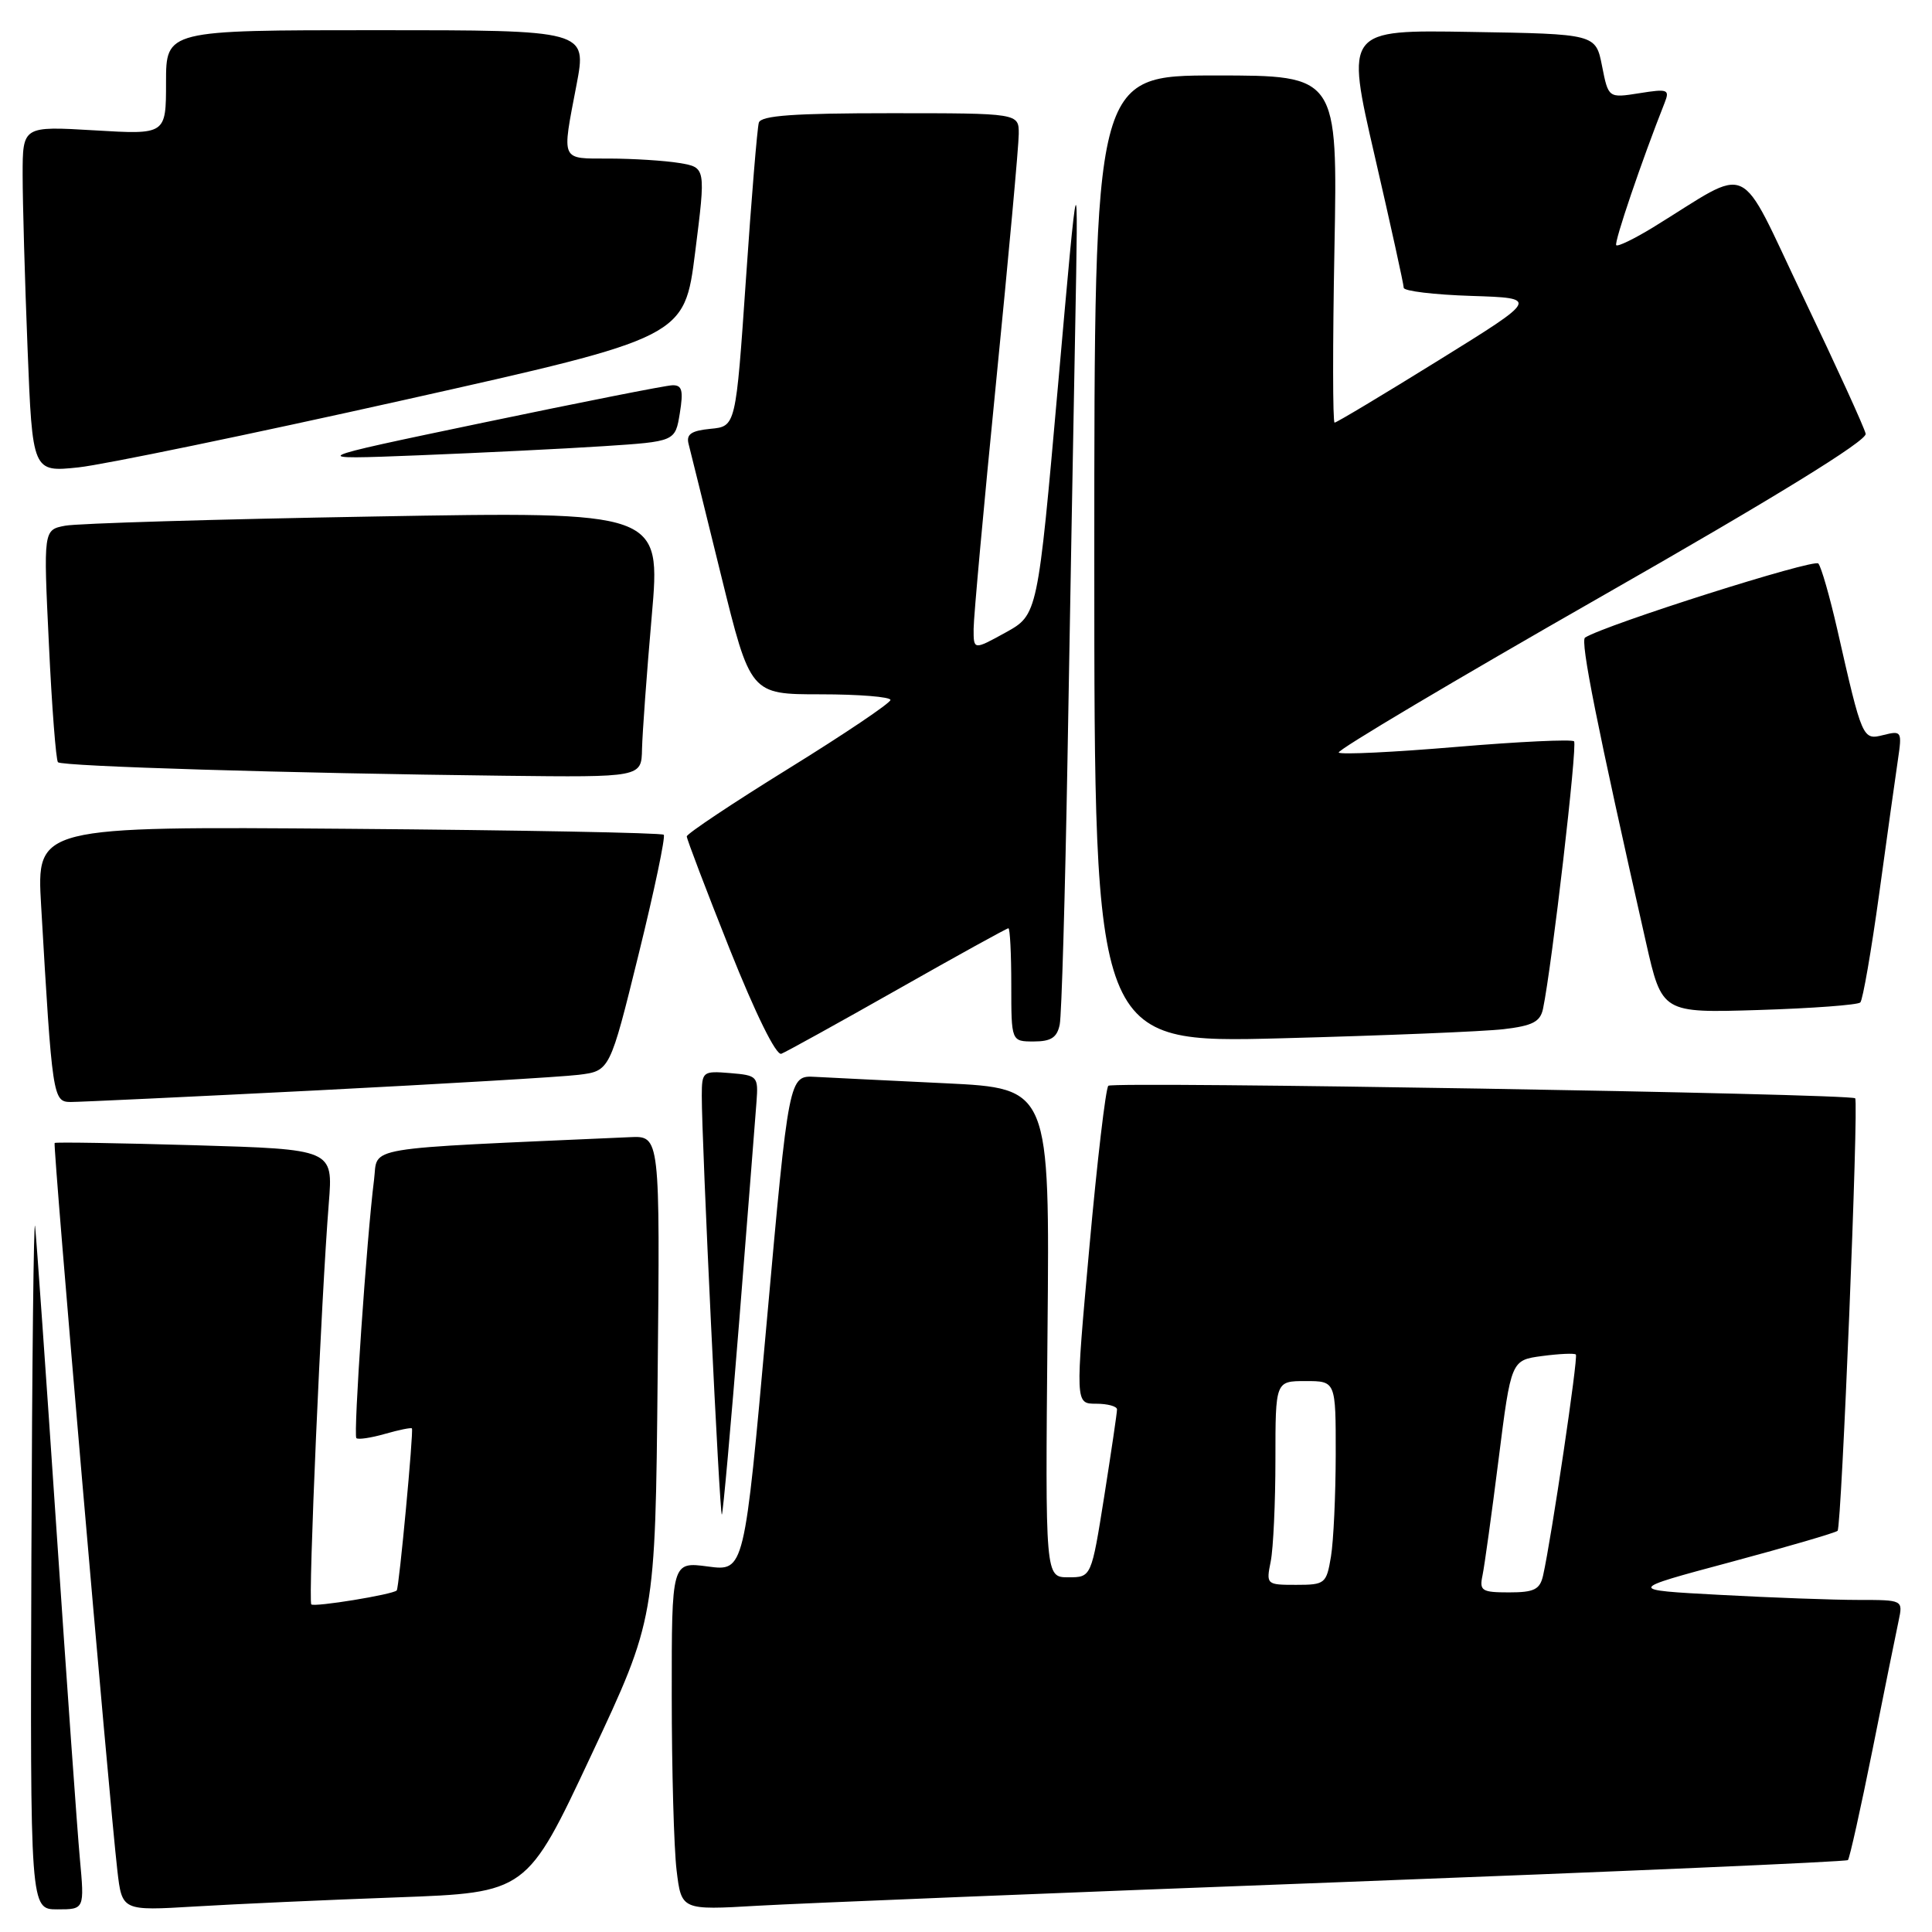 <?xml version="1.0" encoding="UTF-8" standalone="no"?>
<!DOCTYPE svg PUBLIC "-//W3C//DTD SVG 1.1//EN" "http://www.w3.org/Graphics/SVG/1.1/DTD/svg11.dtd" >
<svg xmlns="http://www.w3.org/2000/svg" xmlns:xlink="http://www.w3.org/1999/xlink" version="1.1" viewBox="0 0 256 256">
 <g >
 <path fill="currentColor"
d=" M 10.58 246.25 C 10.24 242.54 8.84 222.85 7.47 202.50 C 6.10 182.15 4.83 164.15 4.65 162.50 C 4.47 160.85 4.25 180.54 4.16 206.25 C 4.00 253.00 4.00 253.00 7.60 253.00 C 11.20 253.00 11.20 253.00 10.58 246.25 Z  M 52.65 251.41 C 69.80 250.78 69.80 250.78 78.31 232.64 C 86.83 214.50 86.83 214.50 87.14 182.50 C 87.46 150.50 87.46 150.50 83.48 150.68 C 47.22 152.30 50.14 151.81 49.56 156.35 C 48.60 163.90 46.80 190.14 47.22 190.56 C 47.45 190.78 49.15 190.53 51.00 190.00 C 52.85 189.47 54.46 189.14 54.58 189.27 C 54.83 189.55 52.88 210.40 52.57 210.74 C 52.08 211.28 41.65 212.98 41.25 212.59 C 40.81 212.15 42.57 171.80 43.57 159.40 C 44.14 152.29 44.14 152.29 25.82 151.75 C 15.74 151.46 7.38 151.32 7.24 151.45 C 6.98 151.69 14.43 238.10 15.55 247.85 C 16.17 253.20 16.17 253.20 25.83 252.62 C 31.15 252.30 43.22 251.75 52.65 251.41 Z  M 177.48 249.40 C 214.33 248.00 244.65 246.69 244.86 246.47 C 245.08 246.25 246.55 239.65 248.13 231.79 C 249.70 223.93 251.26 216.26 251.58 214.75 C 252.16 212.00 252.16 212.00 246.24 212.00 C 242.98 212.00 234.74 211.70 227.93 211.33 C 215.55 210.67 215.55 210.67 229.29 206.99 C 236.85 204.96 243.24 203.09 243.49 202.84 C 244.02 202.31 246.31 145.96 245.82 145.53 C 245.13 144.91 147.46 143.28 146.86 143.87 C 146.51 144.22 145.38 153.84 144.35 165.25 C 142.47 186.00 142.47 186.00 145.23 186.00 C 146.76 186.00 148.00 186.34 148.01 186.75 C 148.02 187.16 147.25 192.34 146.32 198.25 C 144.61 209.00 144.61 209.00 141.56 209.00 C 138.50 209.00 138.50 209.00 138.80 176.61 C 139.10 144.21 139.10 144.21 125.30 143.54 C 117.71 143.18 109.93 142.79 108.02 142.69 C 104.53 142.50 104.53 142.50 101.58 175.35 C 98.63 208.21 98.63 208.21 93.81 207.57 C 89.00 206.93 89.00 206.93 89.01 224.72 C 89.01 234.50 89.30 244.89 89.65 247.81 C 90.29 253.11 90.29 253.11 100.40 252.52 C 105.95 252.20 140.64 250.79 177.48 249.40 Z  M 97.96 174.95 C 99.07 160.95 100.10 147.93 100.24 146.00 C 100.49 142.62 100.37 142.49 96.75 142.19 C 93.11 141.89 93.00 141.98 92.99 145.19 C 92.97 151.10 95.36 200.98 95.65 200.69 C 95.80 200.53 96.84 188.95 97.96 174.95 Z  M 42.00 144.48 C 58.77 143.62 74.37 142.70 76.66 142.42 C 80.81 141.91 80.81 141.91 84.61 126.49 C 86.70 118.02 88.20 110.87 87.95 110.61 C 87.69 110.35 68.88 110.00 46.16 109.82 C 4.84 109.50 4.84 109.50 5.45 120.00 C 6.92 145.39 7.01 146.00 9.35 146.02 C 10.53 146.02 25.23 145.33 42.00 144.48 Z  M 118.95 131.10 C 126.81 126.64 133.41 123.00 133.62 123.00 C 133.83 123.00 134.00 126.38 134.00 130.50 C 134.00 138.00 134.00 138.00 136.98 138.00 C 139.27 138.00 140.07 137.48 140.42 135.75 C 140.67 134.51 141.13 118.65 141.45 100.50 C 141.76 82.35 142.22 56.93 142.46 44.00 C 142.90 20.50 142.90 20.50 140.20 50.98 C 137.50 81.46 137.50 81.46 133.25 83.81 C 129.00 86.15 129.00 86.15 129.01 83.32 C 129.01 81.77 130.36 67.00 132.00 50.50 C 133.64 34.00 134.99 19.26 134.99 17.75 C 135.00 15.00 135.00 15.00 117.97 15.00 C 105.21 15.00 100.84 15.31 100.55 16.25 C 100.34 16.94 99.57 26.27 98.84 37.00 C 97.50 56.50 97.50 56.50 94.15 56.82 C 91.59 57.07 90.91 57.54 91.24 58.82 C 91.48 59.74 93.42 67.59 95.55 76.25 C 99.43 92.00 99.43 92.00 108.72 92.00 C 113.82 92.00 118.00 92.34 117.99 92.75 C 117.98 93.16 111.91 97.25 104.49 101.84 C 97.07 106.43 91.00 110.48 91.00 110.83 C 91.00 111.18 93.56 117.91 96.69 125.77 C 100.11 134.34 102.84 139.89 103.53 139.63 C 104.15 139.39 111.10 135.55 118.95 131.10 Z  M 199.25 136.37 C 203.08 135.92 204.10 135.39 204.46 133.66 C 205.64 128.00 209.04 98.70 208.57 98.23 C 208.27 97.94 201.25 98.27 192.97 98.97 C 184.69 99.67 177.68 100.01 177.39 99.72 C 177.10 99.43 192.76 90.13 212.18 79.04 C 235.19 65.91 247.40 58.39 247.21 57.48 C 247.06 56.71 243.35 48.59 238.98 39.45 C 230.05 20.80 232.43 21.91 219.02 30.14 C 216.56 31.64 214.37 32.71 214.16 32.49 C 213.84 32.17 217.55 21.25 220.58 13.60 C 221.27 11.85 220.98 11.75 217.23 12.35 C 213.12 13.00 213.12 13.00 212.28 8.75 C 211.44 4.50 211.44 4.50 194.87 4.23 C 178.30 3.95 178.30 3.95 182.15 20.64 C 184.27 29.82 186.00 37.69 186.00 38.13 C 186.00 38.57 190.03 39.05 194.96 39.21 C 203.92 39.50 203.92 39.50 190.61 47.75 C 183.29 52.29 177.10 56.00 176.84 56.00 C 176.59 56.00 176.58 45.65 176.82 33.00 C 177.25 10.00 177.25 10.00 161.13 10.00 C 145.00 10.00 145.00 10.00 145.00 74.11 C 145.00 138.22 145.00 138.22 169.75 137.58 C 183.36 137.22 196.64 136.68 199.25 136.37 Z  M 246.50 132.83 C 246.83 132.50 247.96 125.99 249.01 118.37 C 250.06 110.74 251.17 102.76 251.49 100.63 C 252.04 96.92 251.97 96.79 249.58 97.39 C 246.80 98.09 246.77 98.04 243.44 83.37 C 242.45 79.04 241.33 75.13 240.94 74.67 C 240.38 74.00 212.84 82.74 210.03 84.48 C 209.36 84.90 211.62 96.23 218.10 124.86 C 220.22 134.23 220.22 134.23 233.06 133.83 C 240.12 133.61 246.17 133.16 246.50 132.83 Z  M 85.07 99.25 C 85.12 97.19 85.69 89.26 86.36 81.63 C 87.57 67.77 87.57 67.77 49.54 68.44 C 28.62 68.80 10.21 69.35 8.63 69.66 C 5.75 70.21 5.75 70.21 6.48 85.36 C 6.87 93.69 7.42 100.72 7.68 101.00 C 8.21 101.55 38.34 102.46 66.75 102.79 C 85.00 103.00 85.00 103.00 85.07 99.25 Z  M 53.59 52.99 C 90.69 44.69 90.69 44.69 92.11 33.44 C 93.53 22.19 93.53 22.19 90.02 21.60 C 88.08 21.28 83.91 21.02 80.75 21.01 C 74.20 21.00 74.43 21.51 76.39 11.25 C 77.77 4.00 77.77 4.00 49.88 4.00 C 22.00 4.00 22.00 4.00 22.00 10.92 C 22.00 17.84 22.00 17.84 12.50 17.27 C 3.00 16.71 3.00 16.71 3.00 23.19 C 3.00 26.76 3.29 37.08 3.65 46.13 C 4.30 62.57 4.30 62.57 10.40 61.93 C 13.75 61.57 33.19 57.55 53.59 52.99 Z  M 79.99 59.12 C 89.47 58.50 89.47 58.50 90.08 54.75 C 90.57 51.72 90.38 51.01 89.09 51.05 C 88.22 51.07 76.93 53.31 64.00 56.01 C 40.50 60.92 40.50 60.92 55.50 60.33 C 63.75 60.00 74.77 59.46 79.99 59.12 Z  M 196.44 208.75 C 196.70 207.51 197.66 200.59 198.57 193.37 C 200.23 180.23 200.23 180.23 204.35 179.68 C 206.61 179.38 208.62 179.29 208.81 179.48 C 209.14 179.81 205.58 203.80 204.47 208.75 C 204.05 210.62 203.29 211.00 199.96 211.00 C 196.34 211.00 196.01 210.79 196.44 208.75 Z  M 168.38 206.88 C 168.72 205.16 169.00 199.08 169.00 193.38 C 169.00 183.00 169.00 183.00 173.00 183.00 C 177.00 183.00 177.00 183.00 176.99 192.75 C 176.98 198.11 176.70 204.19 176.36 206.25 C 175.76 209.85 175.58 210.00 171.74 210.00 C 167.80 210.00 167.76 209.96 168.38 206.88 Z "/>
</g>
</svg>